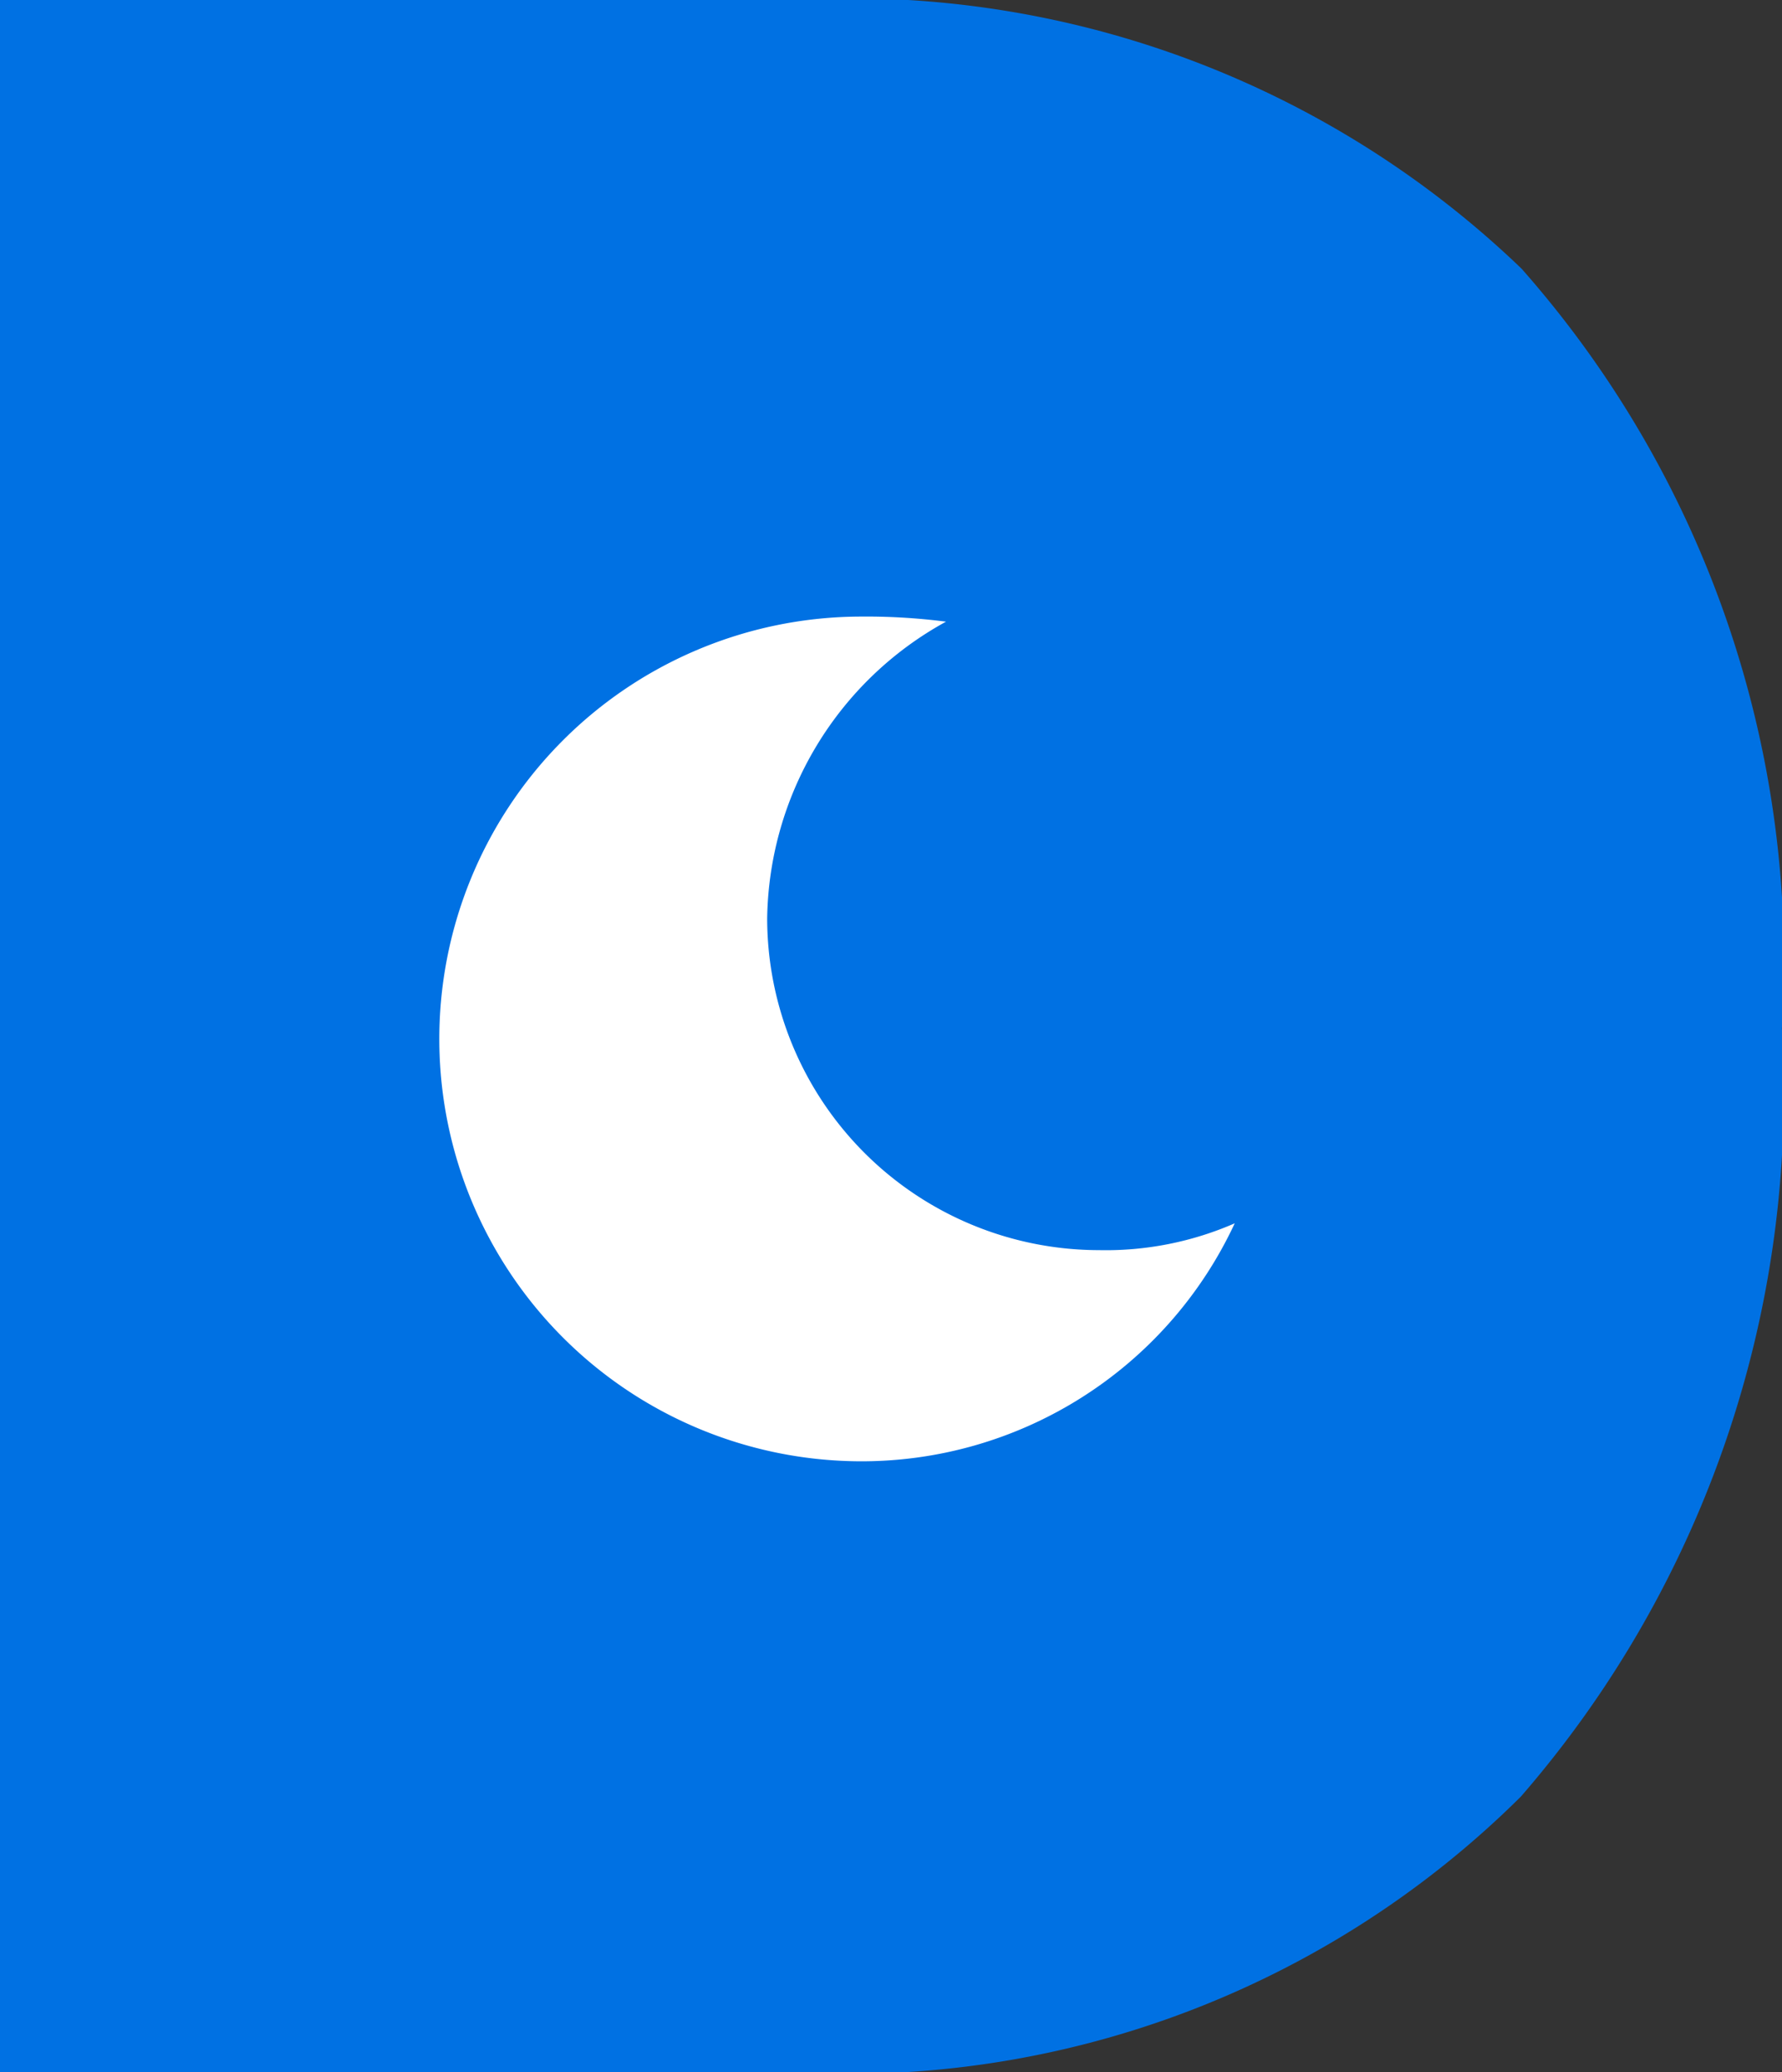 <svg xmlns="http://www.w3.org/2000/svg" width="15.154" height="17.617" viewBox="0 0 15.154 17.617">
  <rect x="0" y="0" width="15.154" height="17.617" fill="#333333" stroke="none"/>
  <g id="Group_1402" transform="translate(-29.425 -104.994)">
    <path id="Union_1" d="M29.425,122.611V104.994h6.739a8.237,8.237,0,0,1,6.2,2.284,8.9,8.9,0,0,1,2.214,6.459,9.121,9.121,0,0,1-2.22,6.531,8.118,8.118,0,0,1-6.2,2.343Z" transform="translate(0 0)" fill="#0071e3"/>
    <g id="moon" transform="translate(33.158 110.236)">
      <path id="moon_2_" d="M-84.91,64.175A3.5,3.5,0,0,0-81.7,62.152a2.742,2.742,0,0,1-1.156.228,2.824,2.824,0,0,1-2.82-2.821,2.924,2.924,0,0,1,1.521-2.522,5.361,5.361,0,0,0-.752-.043,3.591,3.591,0,0,0-3.557,3.624,3.591,3.591,0,0,0,3.557,3.557h0Z" transform="translate(88.467 -56.994)" fill="#fff"/>
      <path id="Ellipse_117" d="M-64.711,61.386v0Z" transform="translate(72.036 -60.032)" fill="#fff"/>
      <rect id="Ellipse_118" transform="translate(5.928 4.201)" fill="#fff"/>
      <rect id="Ellipse_119" transform="translate(4.263 1.73)" fill="#fff"/>
      <rect id="Ellipse_120" transform="translate(5.928 0.012)" fill="#fff"/>
    </g>
  </g>
</svg>
